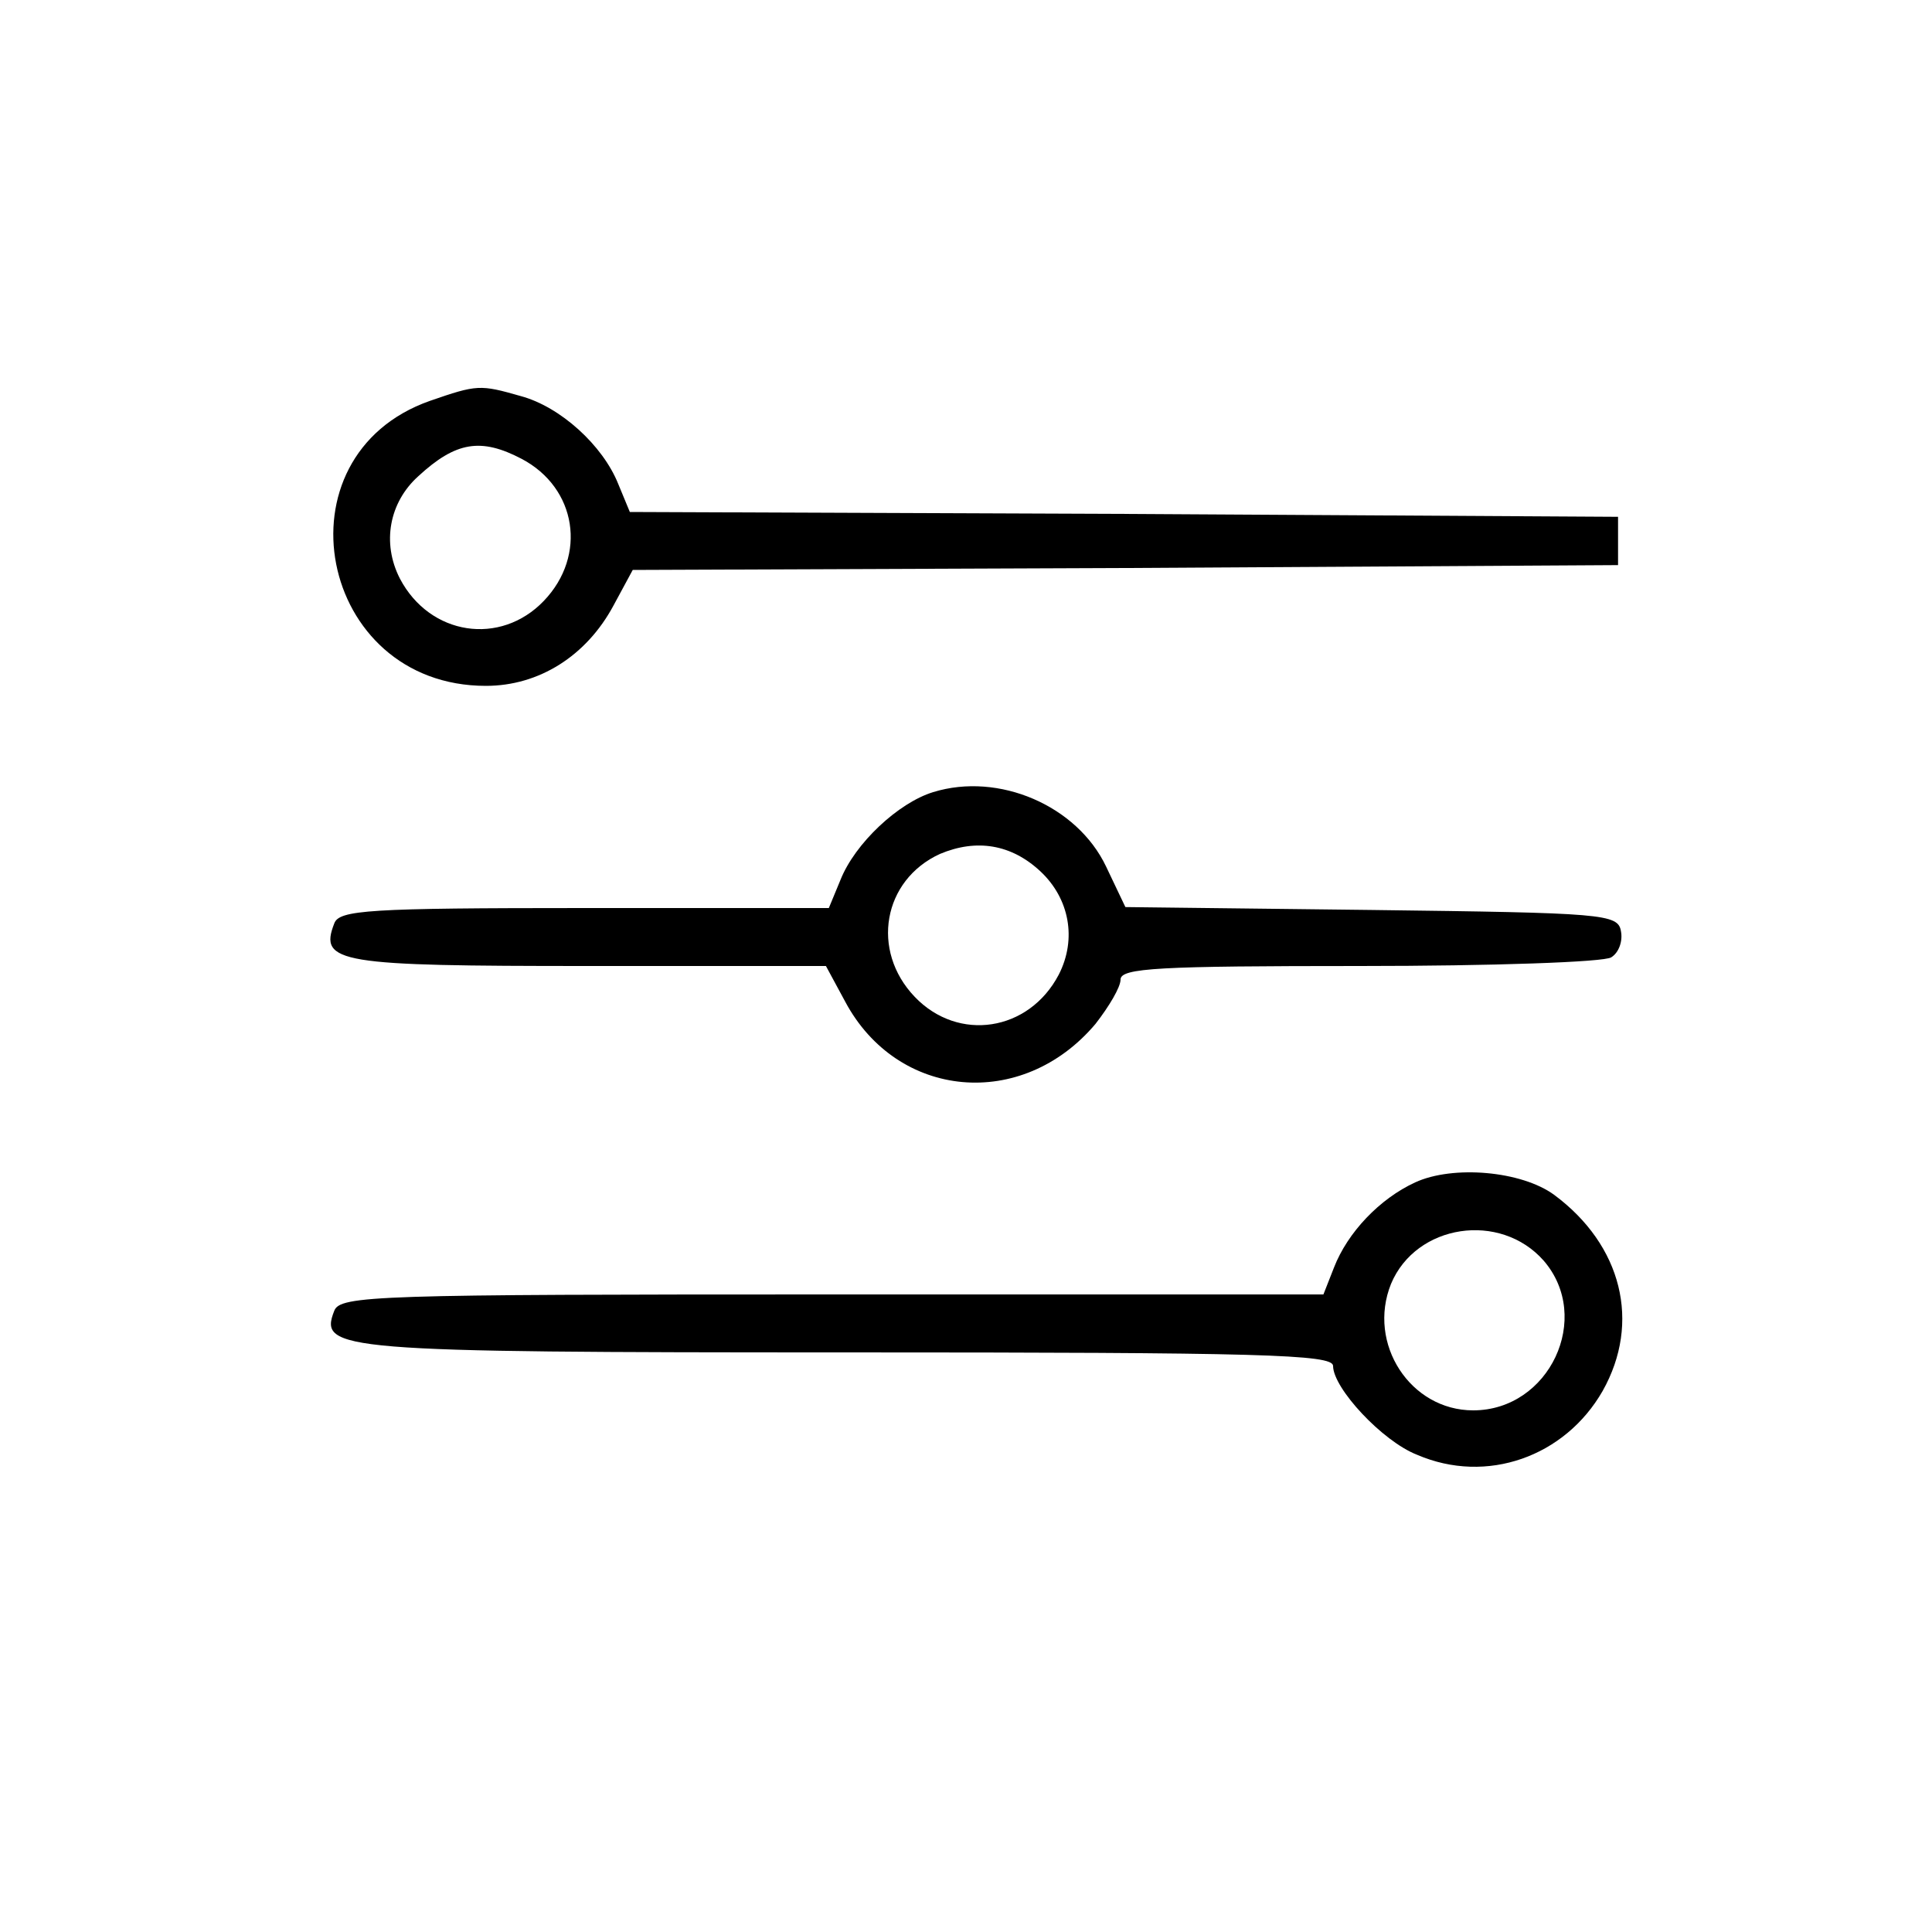 <?xml version="1.0" standalone="no"?>
<!DOCTYPE svg PUBLIC "-//W3C//DTD SVG 20010904//EN"
 "http://www.w3.org/TR/2001/REC-SVG-20010904/DTD/svg10.dtd">
<svg version="1.0" xmlns="http://www.w3.org/2000/svg"
 width="200pt" height="200pt" viewBox="0 0 200 200"
 preserveAspectRatio="xMidYMid meet">

<g transform="translate(0,200) scale(0.1,-0.1)"
fill="#000000" stroke="none">
<path d="M445 1585 c-162 -57 -116 -295 58 -295 55 0 104 31 132 83 l20 37
510 2 510 3 0 25 0 25 -511 3 -512 2 -12 29 c-16 40 -60 80 -101 91 -42 12
-45 12 -94 -5z m95 -60 c57 -30 68 -100 23 -147 -45 -47 -118 -36 -149 23 -19
37 -11 79 19 106 39 36 65 40 107 18z"/>
<path d="M966 1180 c-36 -11 -81 -53 -96 -91 l-12 -29 -253 0 c-224 0 -254 -2
-259 -16 -16 -41 5 -44 263 -44 l246 0 20 -37 c54 -101 183 -113 259 -23 14
18 26 38 26 46 0 12 40 14 248 14 136 0 253 4 260 9 8 5 12 17 10 27 -3 18
-18 19 -258 22 l-255 3 -20 42 c-30 63 -111 98 -179 77z m111 -82 c30 -28 38
-70 19 -107 -31 -59 -104 -70 -149 -23 -46 48 -33 121 26 148 38 16 74 10 104
-18z"/>
<path d="M1465 776 c-37 -17 -70 -52 -84 -88 l-11 -28 -509 0 c-472 0 -509 -1
-515 -17 -16 -41 3 -43 531 -43 428 0 503 -2 503 -14 0 -23 51 -78 87 -92 72
-31 153 -2 192 66 40 71 20 151 -50 203 -34 25 -105 31 -144 13z m133 -81 c51
-59 6 -155 -73 -155 -65 0 -110 69 -85 131 26 62 113 75 158 24z"/>
</g>
</svg>

